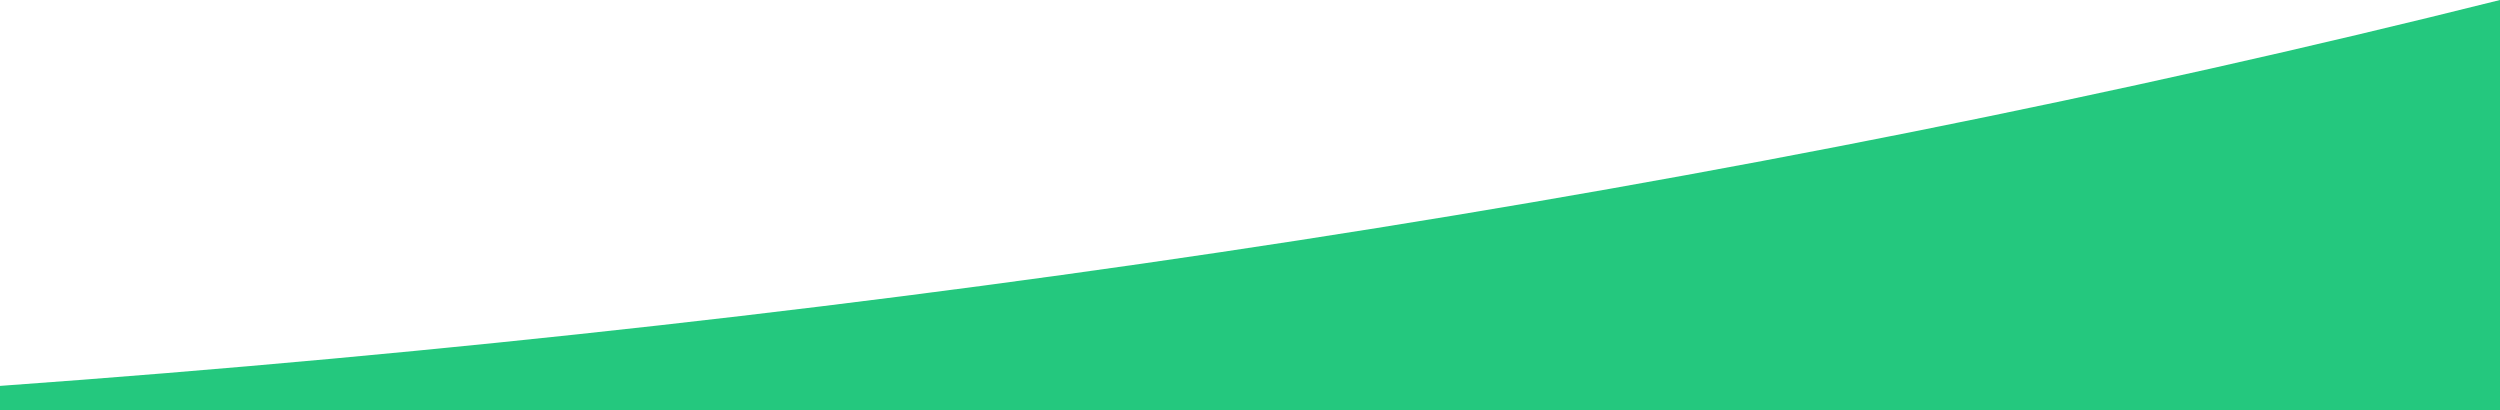 <?xml version="1.0" encoding="utf-8"?>
<!-- Generator: Adobe Illustrator 26.0.3, SVG Export Plug-In . SVG Version: 6.00 Build 0)  -->
<svg version="1.1" id="Capa_1" xmlns="http://www.w3.org/2000/svg" xmlns:xlink="http://www.w3.org/1999/xlink" x="0px" y="0px"
	 viewBox="0 0 390 64" style="enable-background:new 0 0 390 64;" xml:space="preserve">
<style type="text/css">
	.st0{fill-rule:evenodd;clip-rule:evenodd;fill:#24C87E;}
</style>
<path class="st0" d="M0,60.2C139,50.2,271.3,29.7,390,0v64H0L0,60.2z"/>
</svg>
